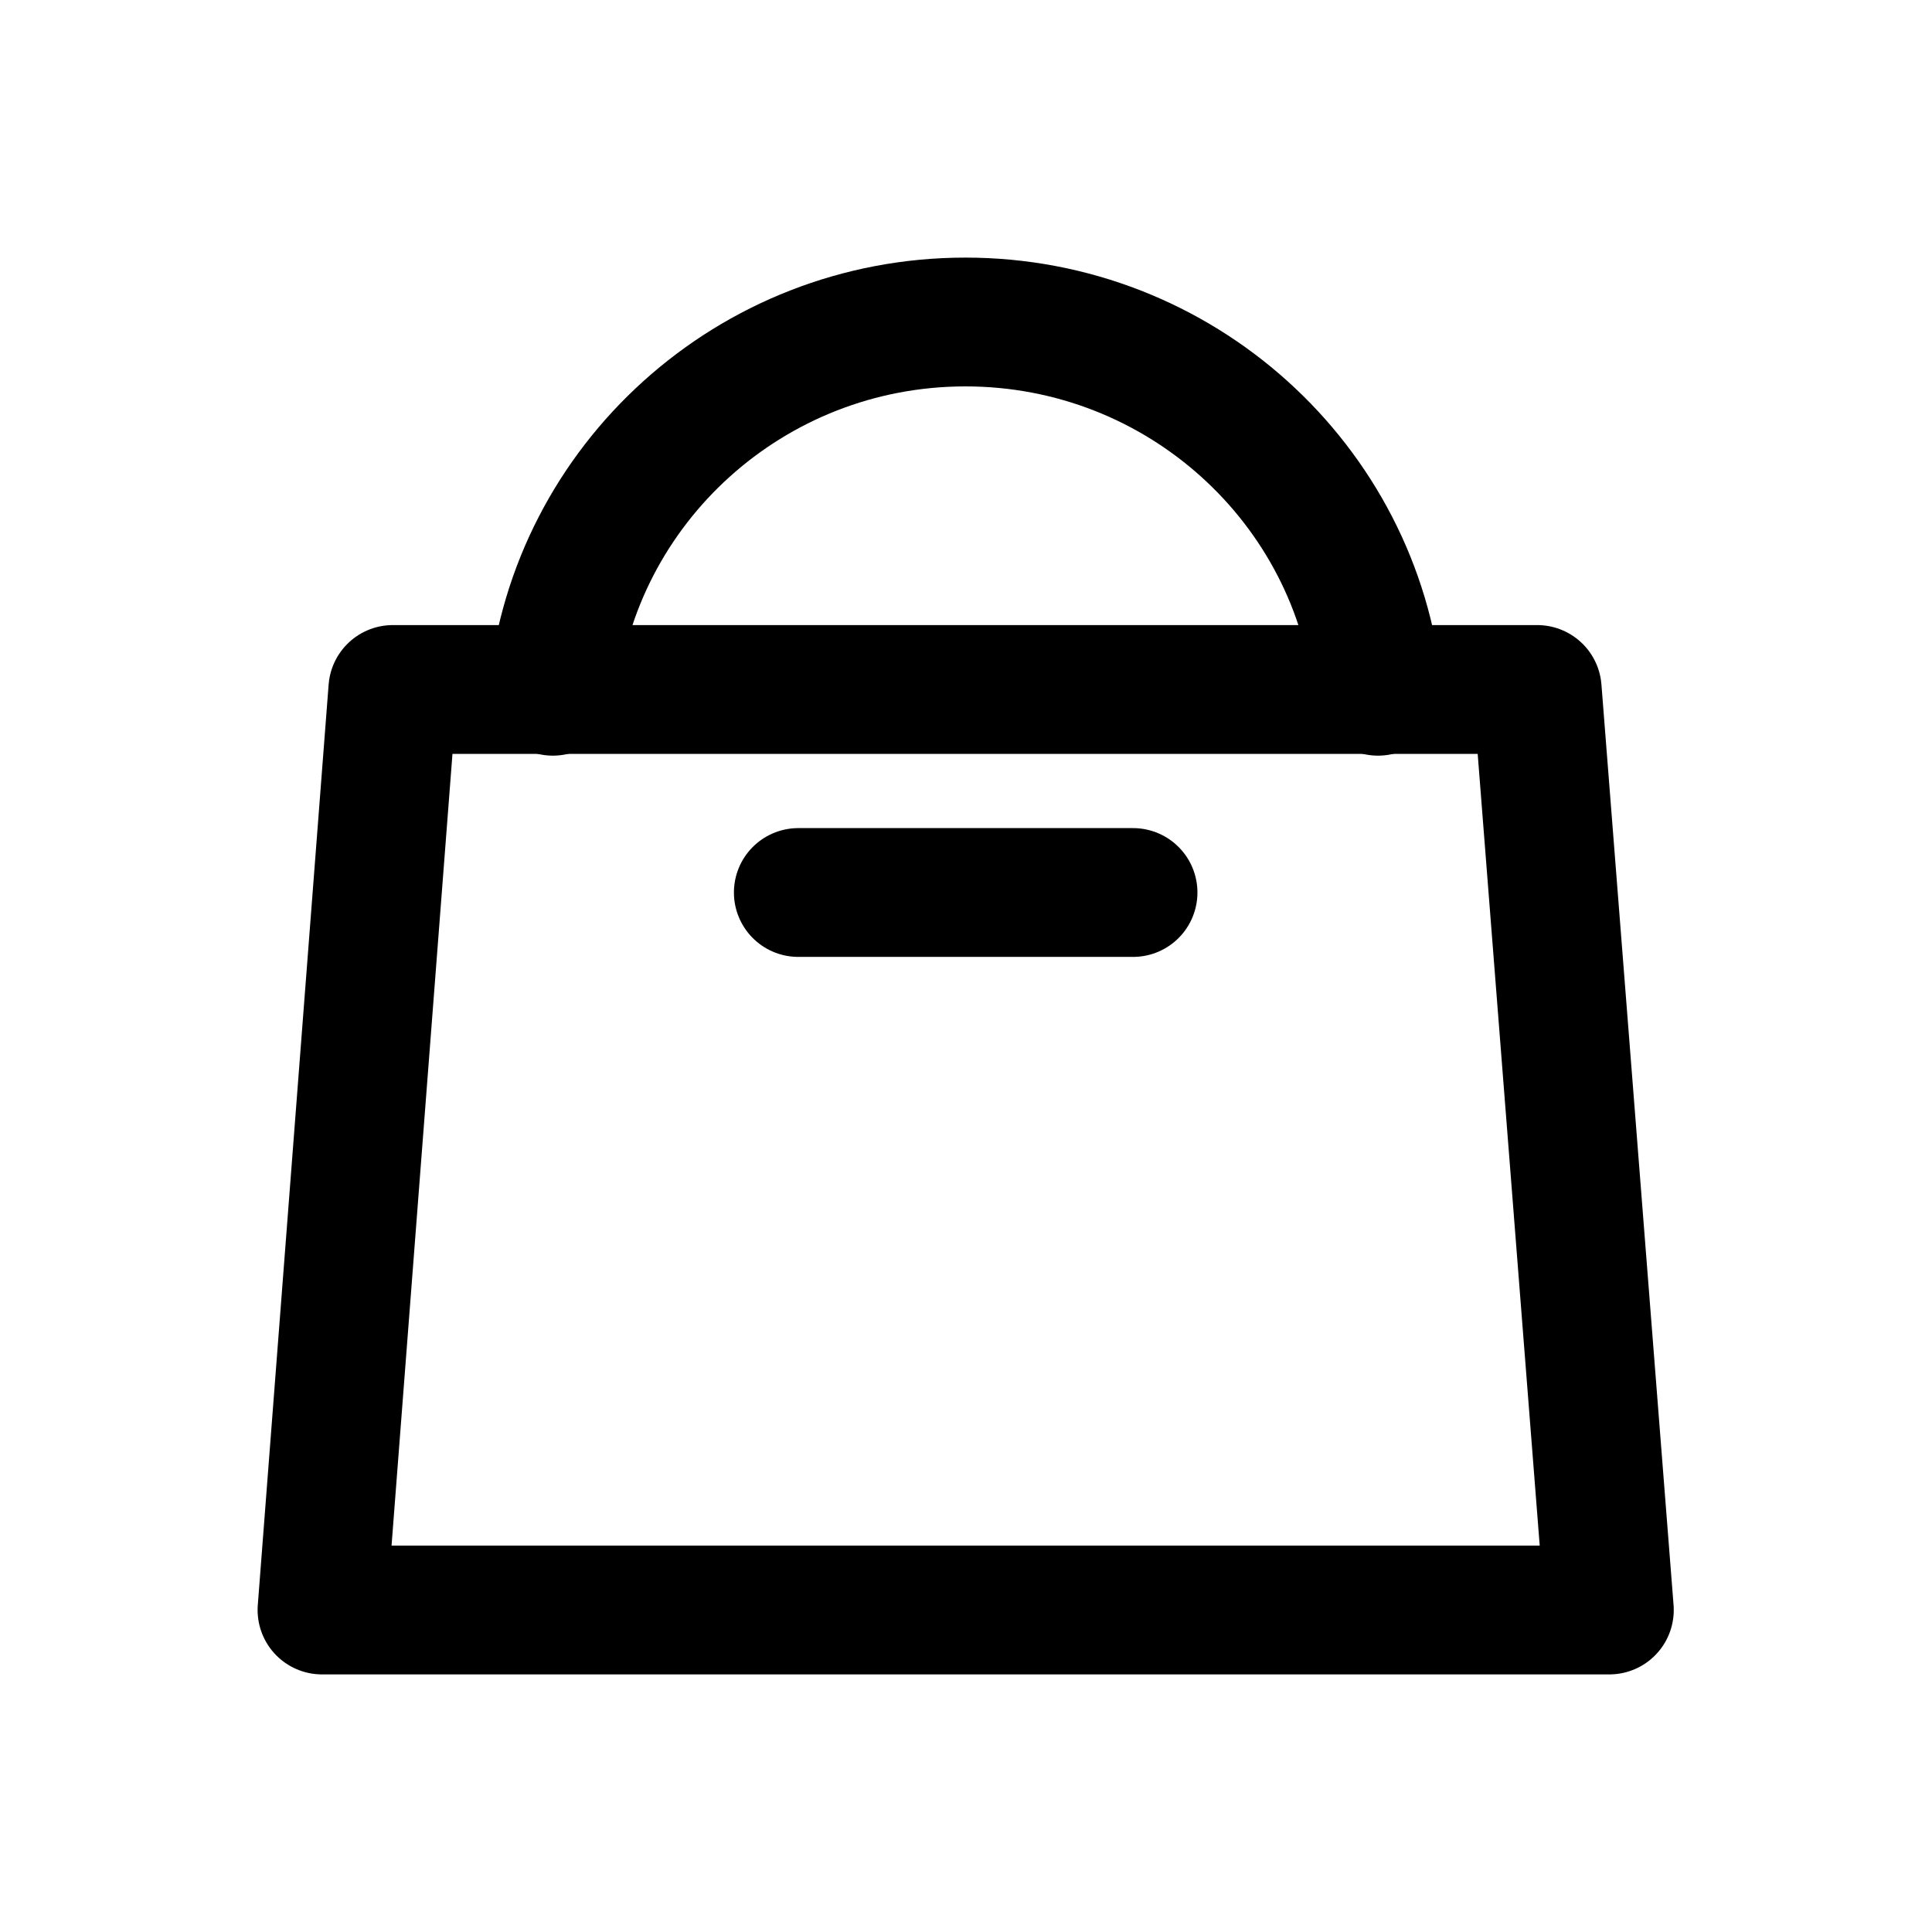 <svg width="24" height="24" viewBox="0 0 24 24" fill="none" xmlns="http://www.w3.org/2000/svg">
<path d="M19.992 20H4L4.88 8.565H19.096L19.992 20Z" stroke="black" stroke-width="1.6" stroke-miterlimit="10" stroke-linecap="round" stroke-linejoin="round"/>
<path d="M17.118 8.587C16.856 6.012 14.659 4 11.993 4C9.327 4 7.131 6.012 6.868 8.587" stroke="black" stroke-width="1.6" stroke-miterlimit="10" stroke-linecap="round" stroke-linejoin="round"/>
<path d="M9.917 11.087H14.075" stroke="black" stroke-width="1.6" stroke-miterlimit="10" stroke-linecap="round" stroke-linejoin="round"/>
</svg>

